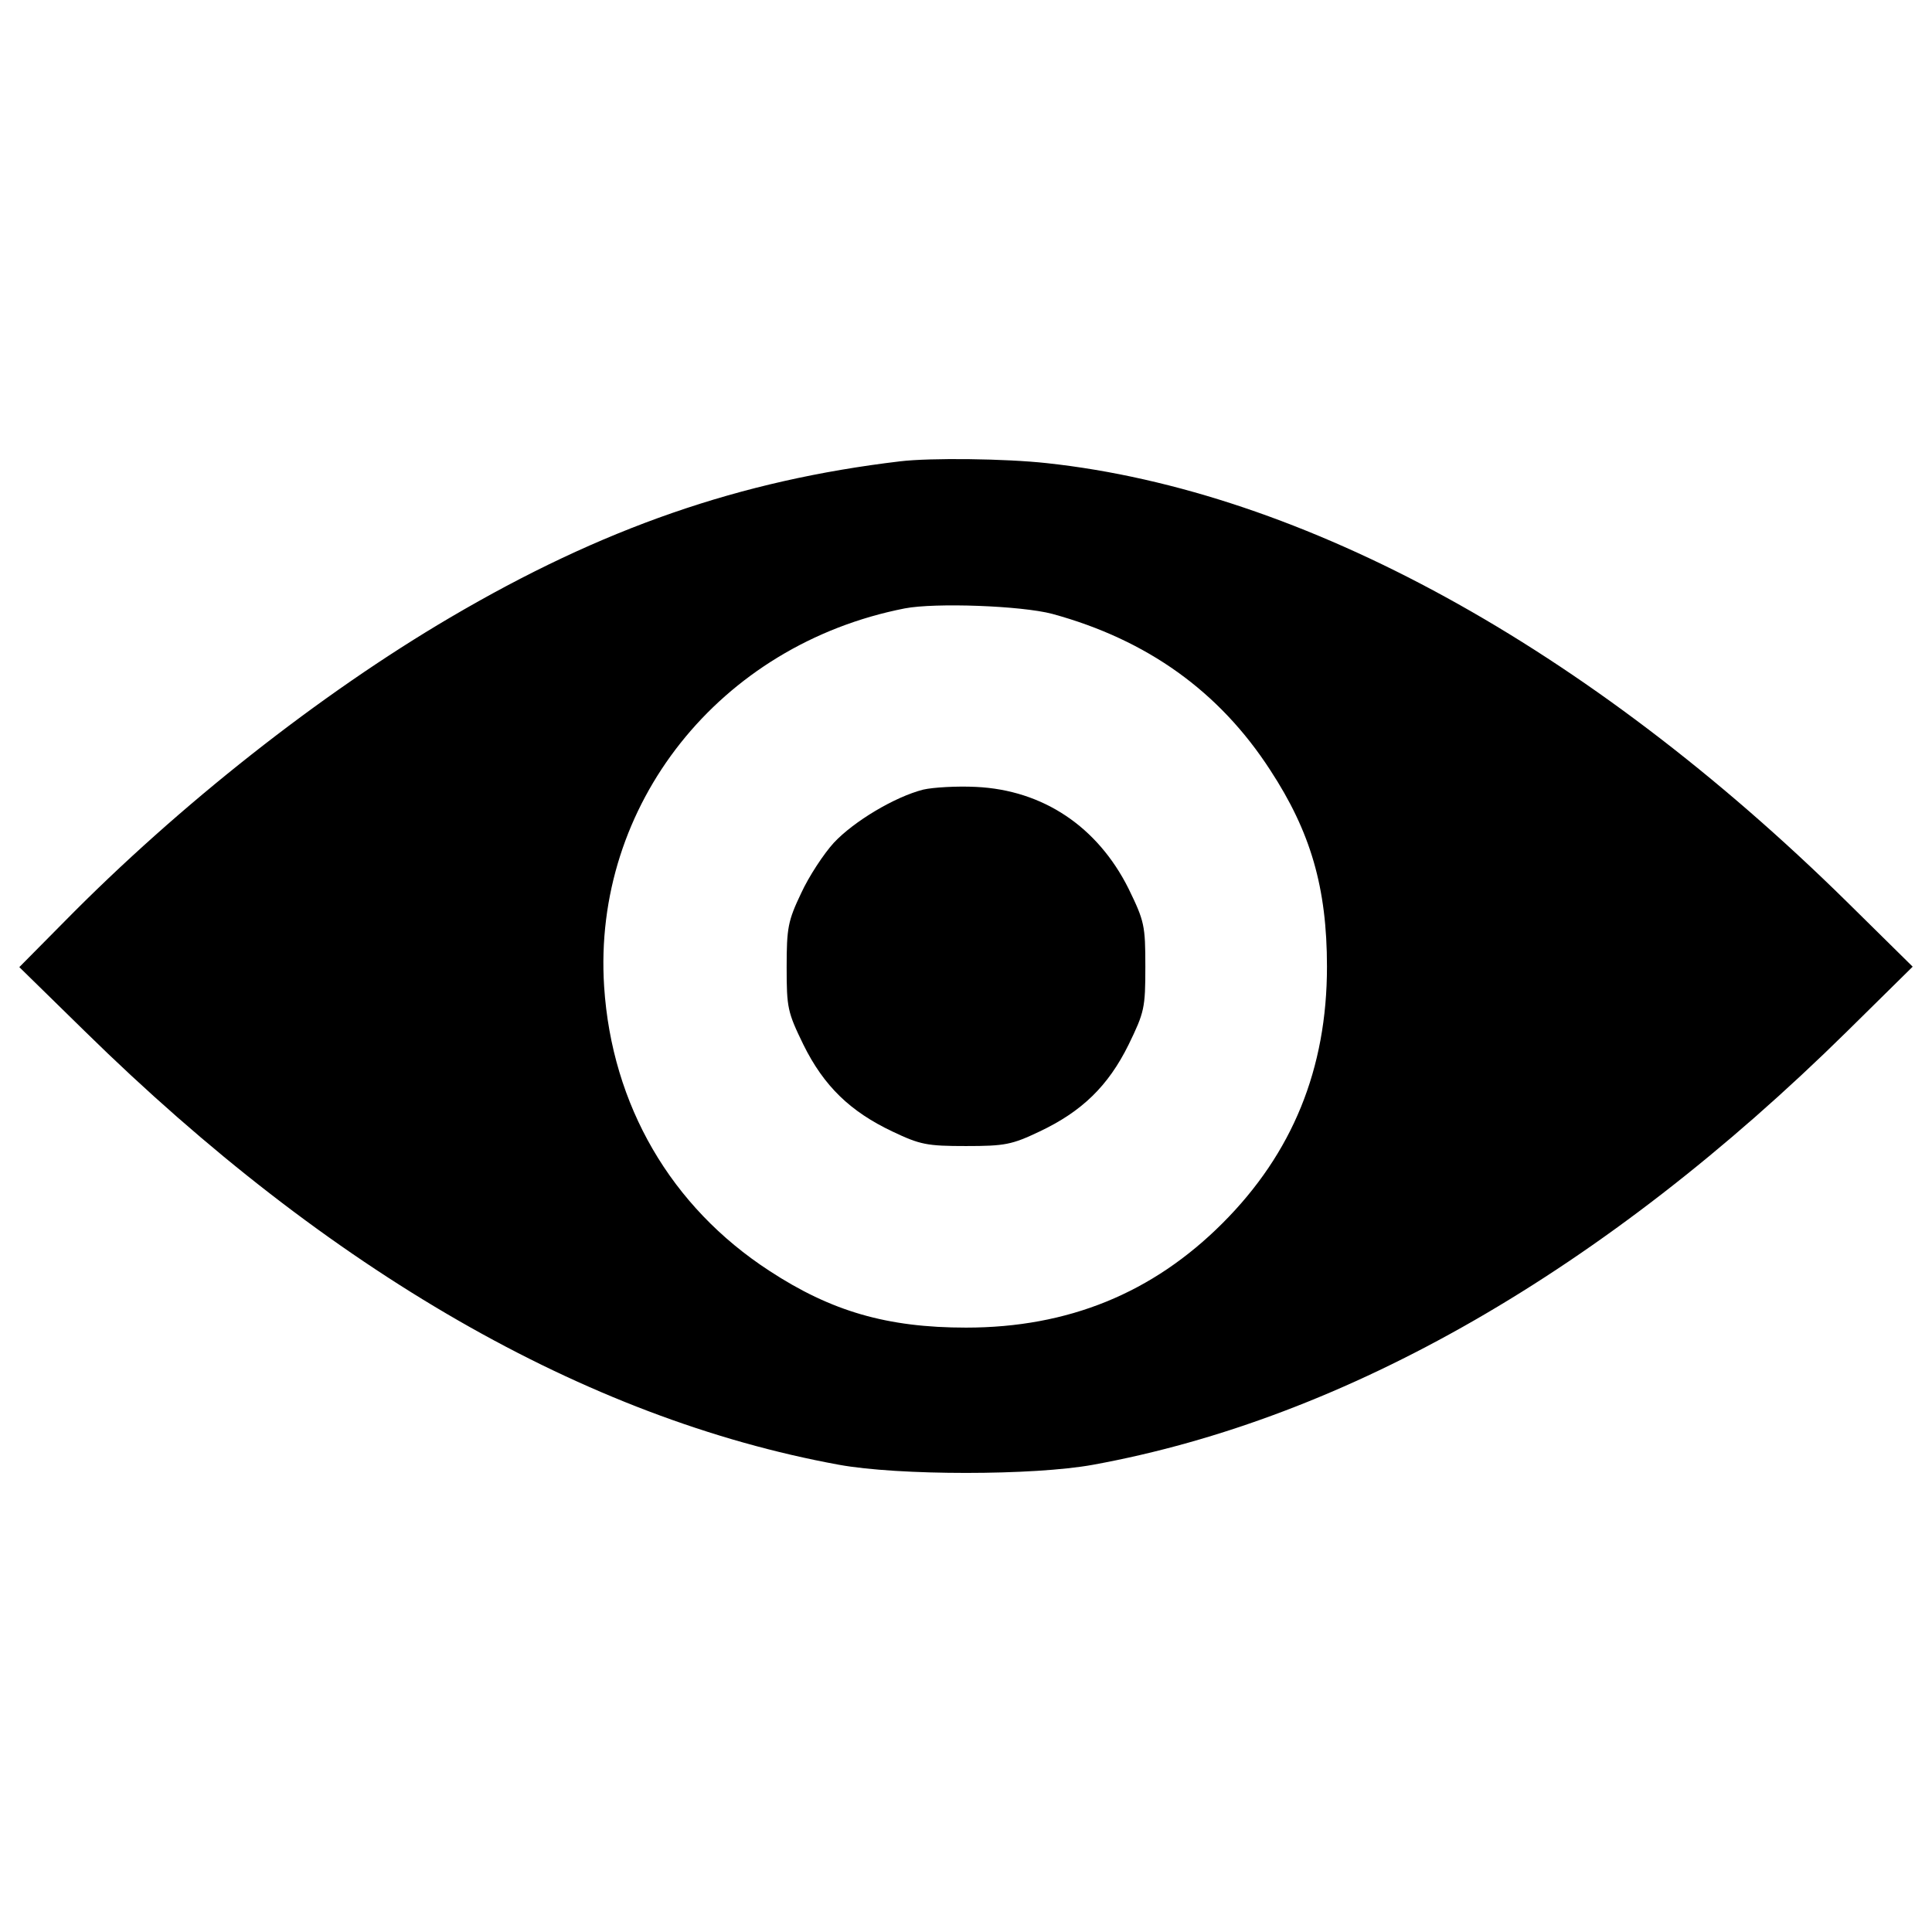 <?xml version="1.0" encoding="utf-8"?>
<!-- Svg Vector Icons : http://www.onlinewebfonts.com/icon -->
<!DOCTYPE svg PUBLIC "-//W3C//DTD SVG 1.1//EN" "http://www.w3.org/Graphics/SVG/1.1/DTD/svg11.dtd">
<svg version="1.1" xmlns="http://www.w3.org/2000/svg" xmlns:xlink="http://www.w3.org/1999/xlink" x="0px" y="0px" viewBox="0 0 1000 1000" enable-background="new 0 0 1000 1000" xml:space="preserve">
<g><g transform="translate(0,511) scale(0.1,-0.1)"><path d="M4659.2,2722.2c-829.6-98.7-1541.7-345.4-2329-808.4C1658.1,1519,927.2,943.2,335,341.6L100,104.2l340.8-333.7c1264.4-1240.9,2589.8-2002.3,3901.2-2242c307.9-56.4,1008.2-56.4,1316.1,0c1313.7,239.7,2646.2,1005.9,3901.2,2242L9900,106.5l-340.8,336.1C8219.7,1761,6746.1,2569.5,5418.3,2712.8C5204.5,2736.3,4816.7,2741,4659.2,2722.2z M5446.5,1932.6c491.2-134,864.8-401.9,1128.1-808.4c209.2-319.6,293.8-608.7,293.8-1017.6c0-528.8-178.6-965.9-540.5-1327.8c-361.9-361.9-799-540.5-1327.8-540.5c-408.9,0-698,84.6-1017.6,293.8c-510,331.4-815.5,857.8-855.5,1471.2c-61.1,940,596.9,1769.6,1555.8,1957.6C4840.2,1991.3,5286.7,1974.9,5446.5,1932.6z"/><path d="M4779.1,1023.1c-148.1-37.6-359.6-164.5-463-275c-51.7-56.4-129.3-173.9-169.2-260.9c-68.2-143.3-75.2-178.6-75.2-383.1c0-211.5,4.7-232.7,87-401.9c105.8-213.8,242.1-345.4,460.6-448.9c143.4-68.2,178.6-75.2,380.7-75.2c202.1,0,237.4,7.1,380.7,75.2c218.6,103.4,354.9,235,460.6,448.9c82.3,169.2,87,190.4,87,404.2c0,213.9-4.7,235-87,404.2c-159.8,319.6-441.8,510-789.6,526.4C4953,1041.9,4830.8,1034.8,4779.1,1023.1z"/></g></g>
</svg>